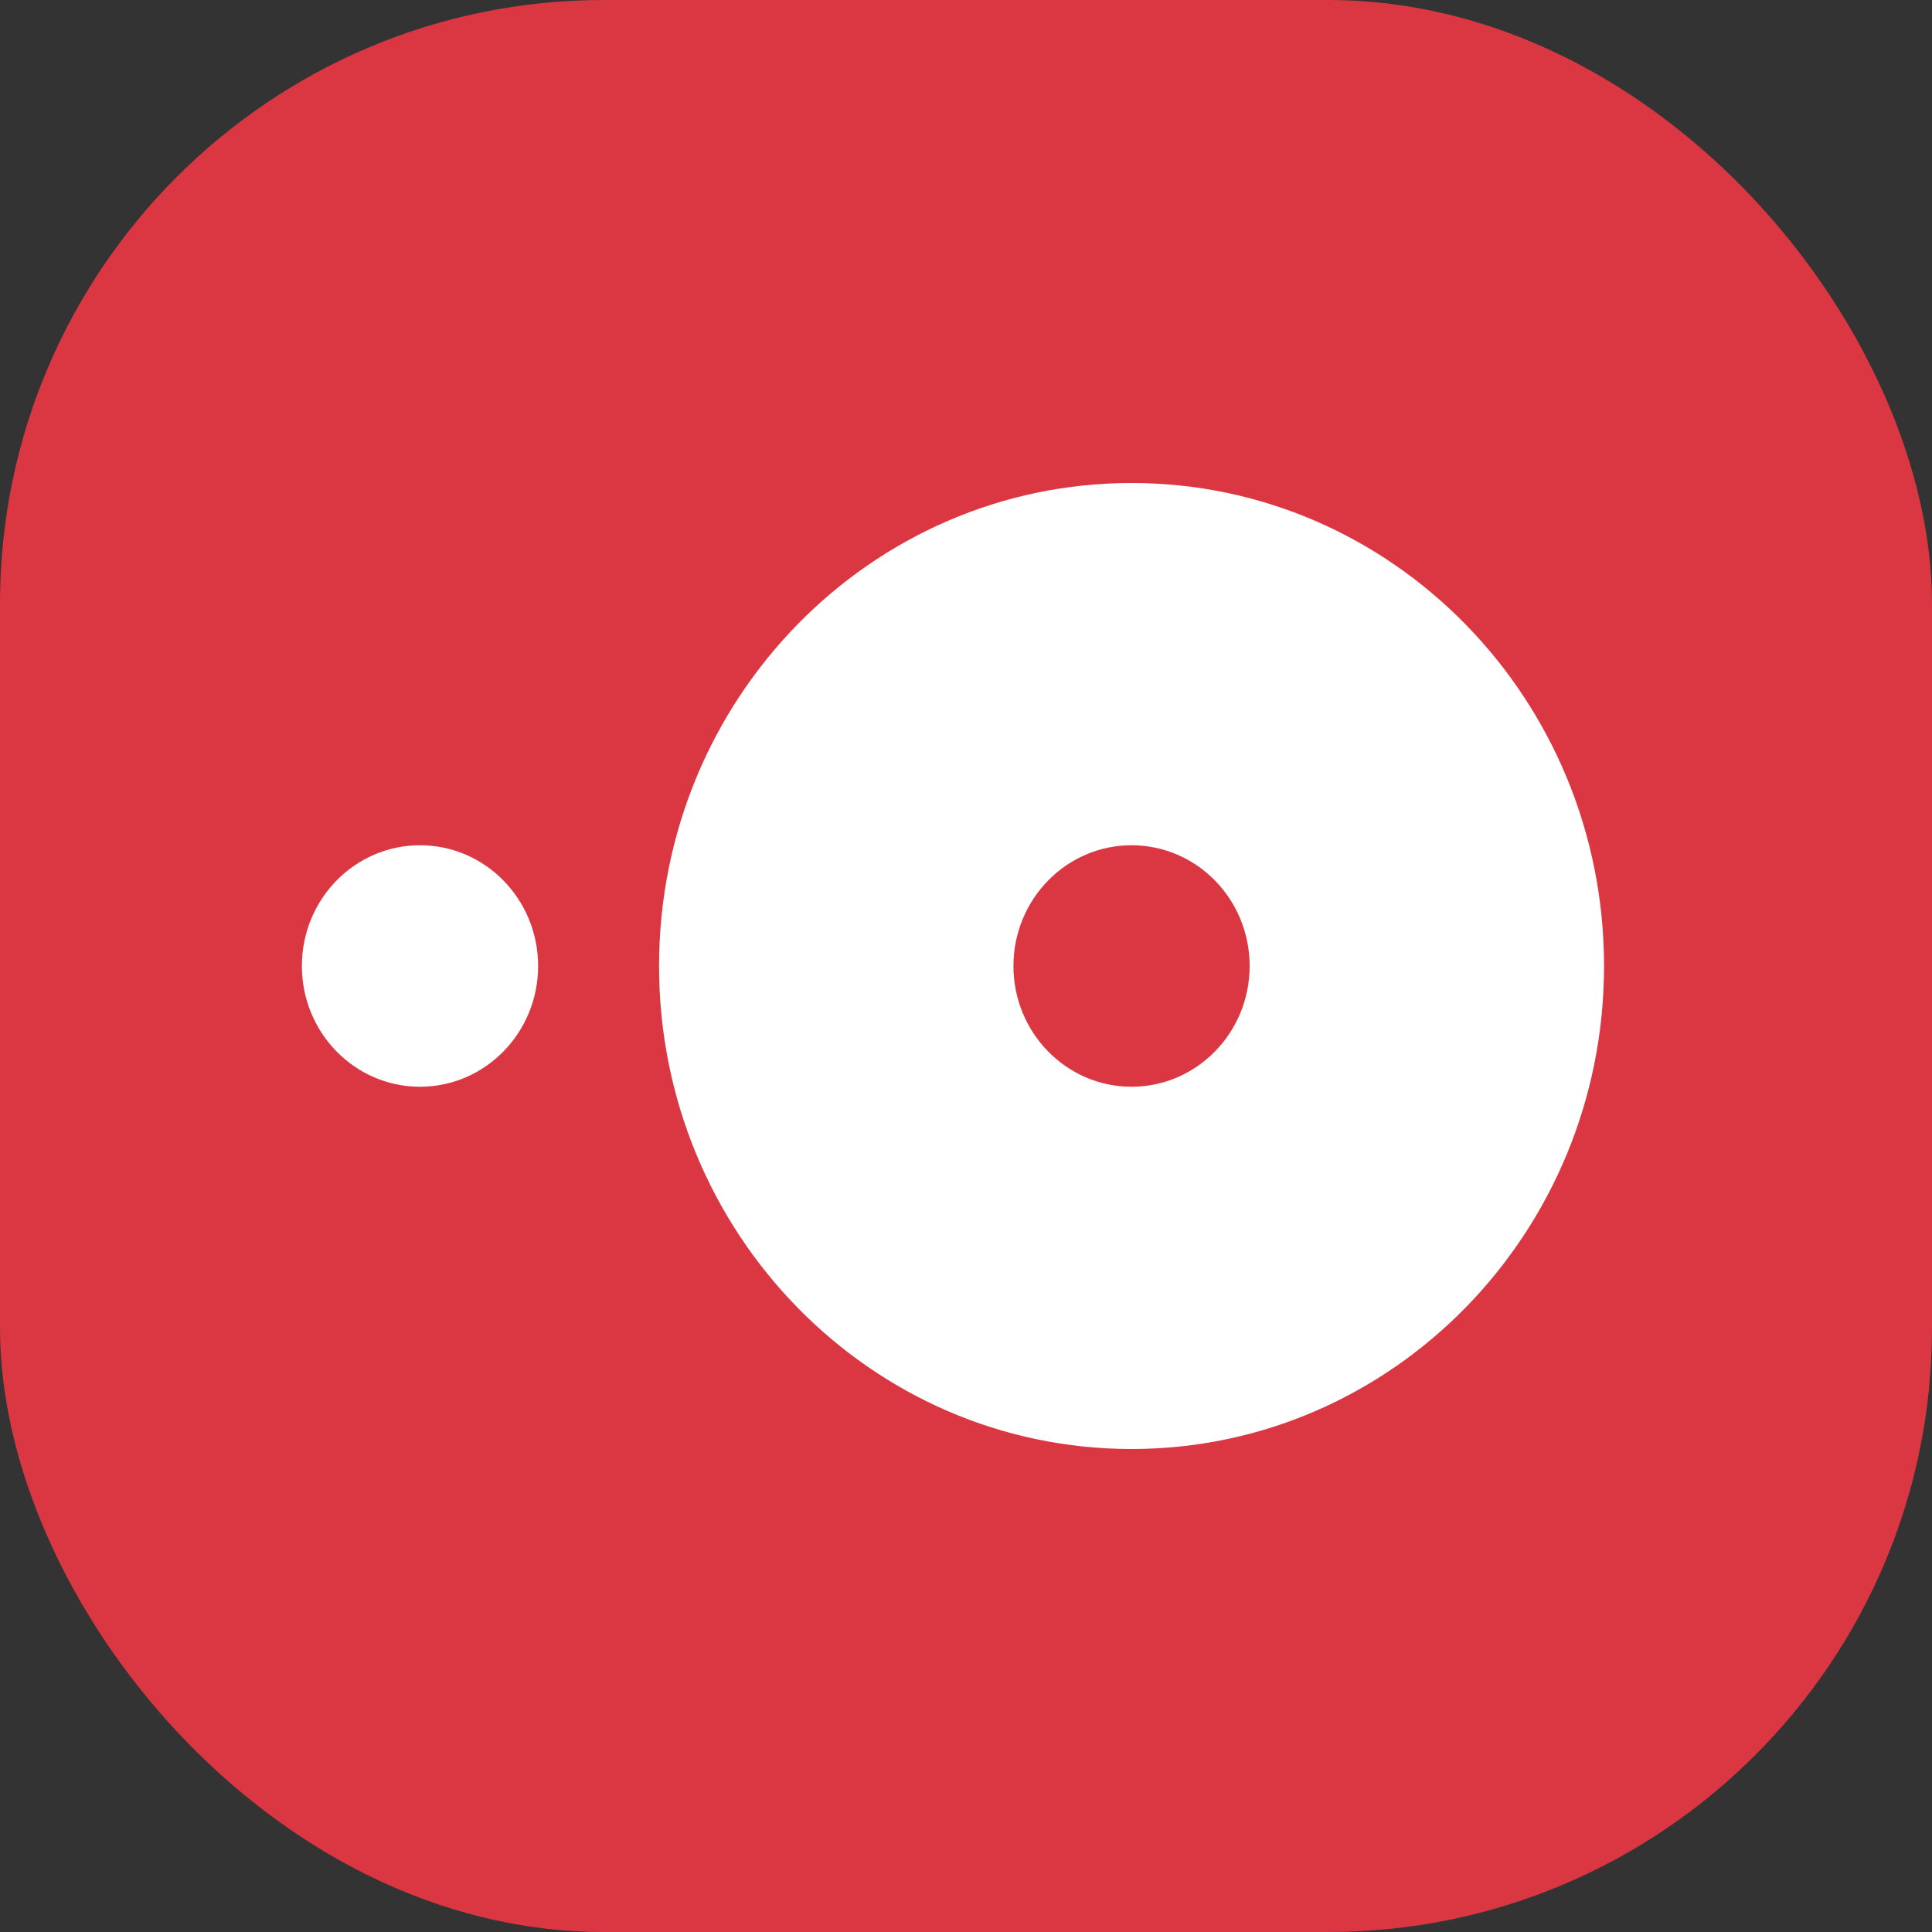 <svg width="32" height="32" viewBox="0 0 32 32" fill="none" xmlns="http://www.w3.org/2000/svg">
<rect x="0" y="0" width="32" height="32" fill="#333333" stroke="none"/>
<rect width="32" height="32" rx="10" fill="#DA3743"/>
<path fill-rule="evenodd" clip-rule="evenodd" d="M5 16C5 14.895 5.876 14 6.956 14C8.037 14 8.913 14.895 8.913 16C8.913 17.104 8.037 18 6.956 18C5.876 18 5 17.104 5 16M18.742 18C17.662 18 16.786 17.104 16.786 16C16.786 14.895 17.662 14 18.742 14C19.822 14 20.698 14.895 20.698 16C20.698 17.104 19.822 18 18.742 18M18.742 8C14.42 8 10.916 11.582 10.916 16C10.916 20.418 14.42 24 18.742 24C23.064 24 26.568 20.418 26.568 16C26.568 11.582 23.064 8 18.742 8" fill="white"/>
</svg>
